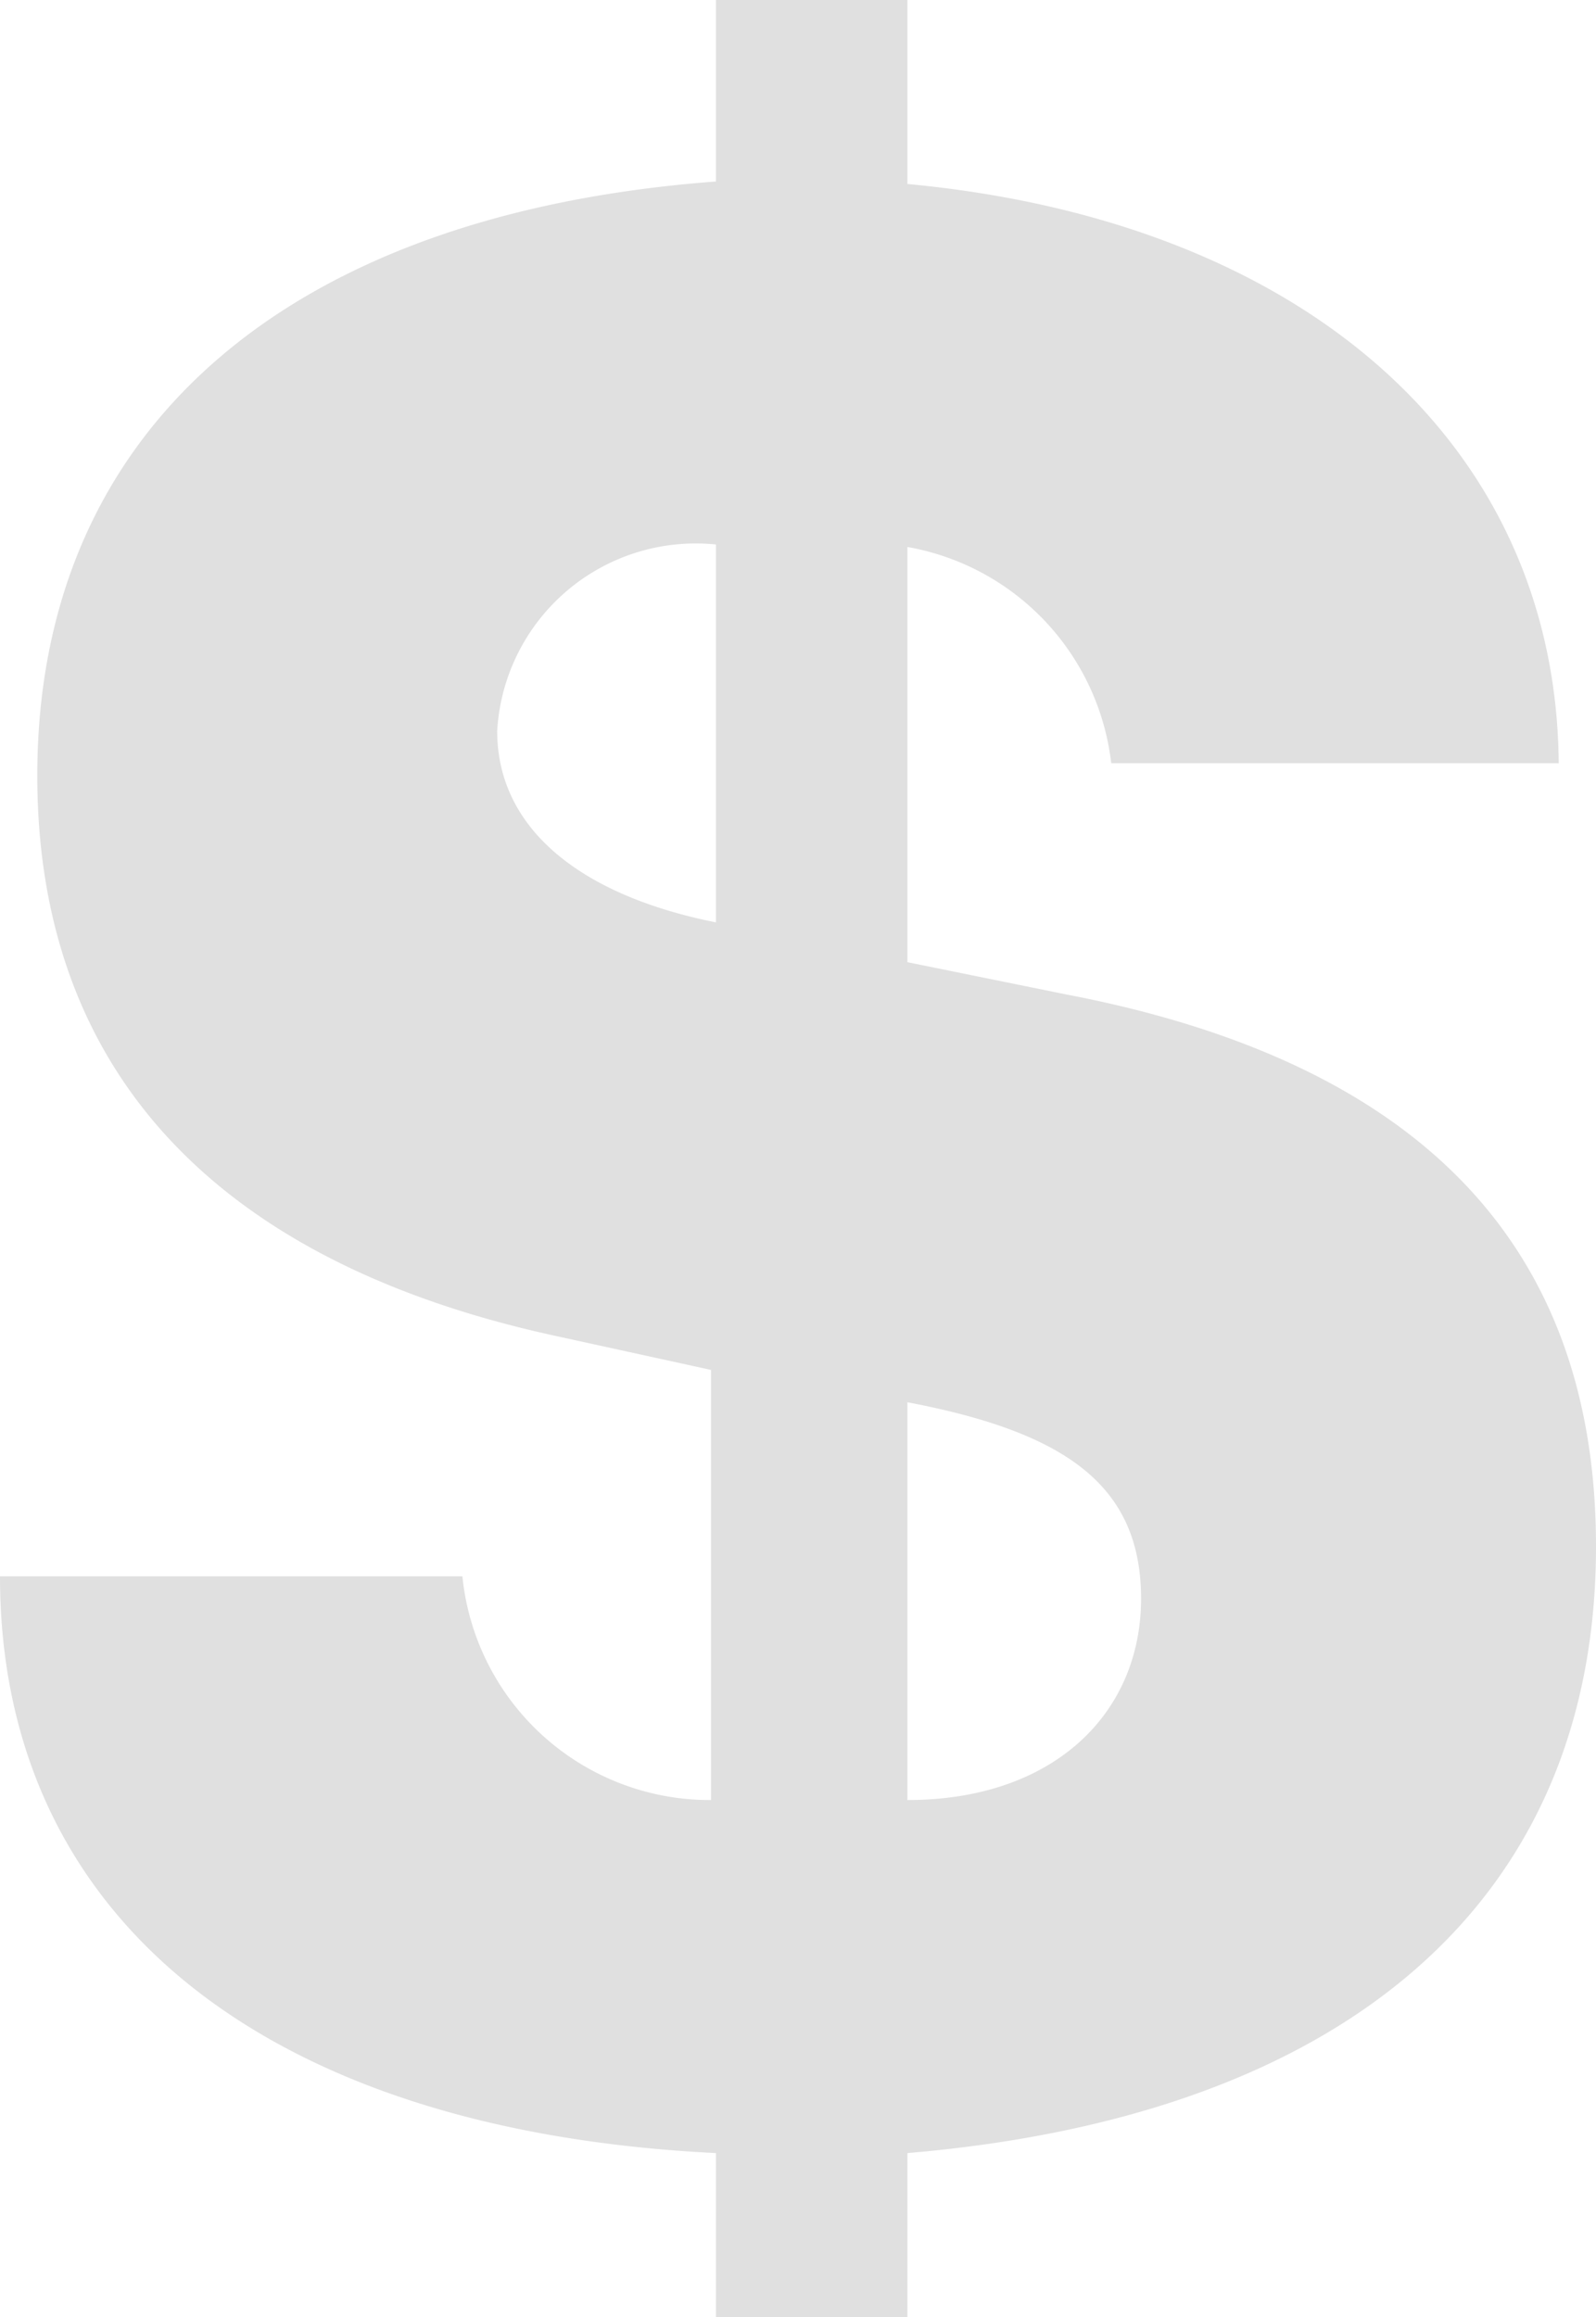 <svg xmlns="http://www.w3.org/2000/svg" viewBox="0 0 6.42 9.32"><defs><style>.cls-1{fill:#e0e0e0;}</style></defs><g id="Layer_2" data-name="Layer 2"><g id="Layer_1-2" data-name="Layer 1"><path class="cls-1" d="M2.88,9.32V8.66C1.06,8.57,0,7.71,0,6.34H1.86a1,1,0,0,0,1,.9V5.51l-.64-.14C.86,5.07.15,4.3.15,3.12c0-1.39,1-2.26,2.73-2.39V0h.77V.74c1.6.15,2.61,1.05,2.62,2.33H4.47a1,1,0,0,0-.82-.87V3.87L4.29,4c1.41.27,2.13,1,2.13,2.22,0,1.42-1,2.29-2.77,2.44v.67Zm0-5.61V2.19A.8.8,0,0,0,2,2.94C2,3.33,2.33,3.6,2.88,3.71Zm.77,1.93v1.6c.59,0,.94-.35.94-.81S4.28,5.76,3.65,5.64Z"/></g></g></svg>